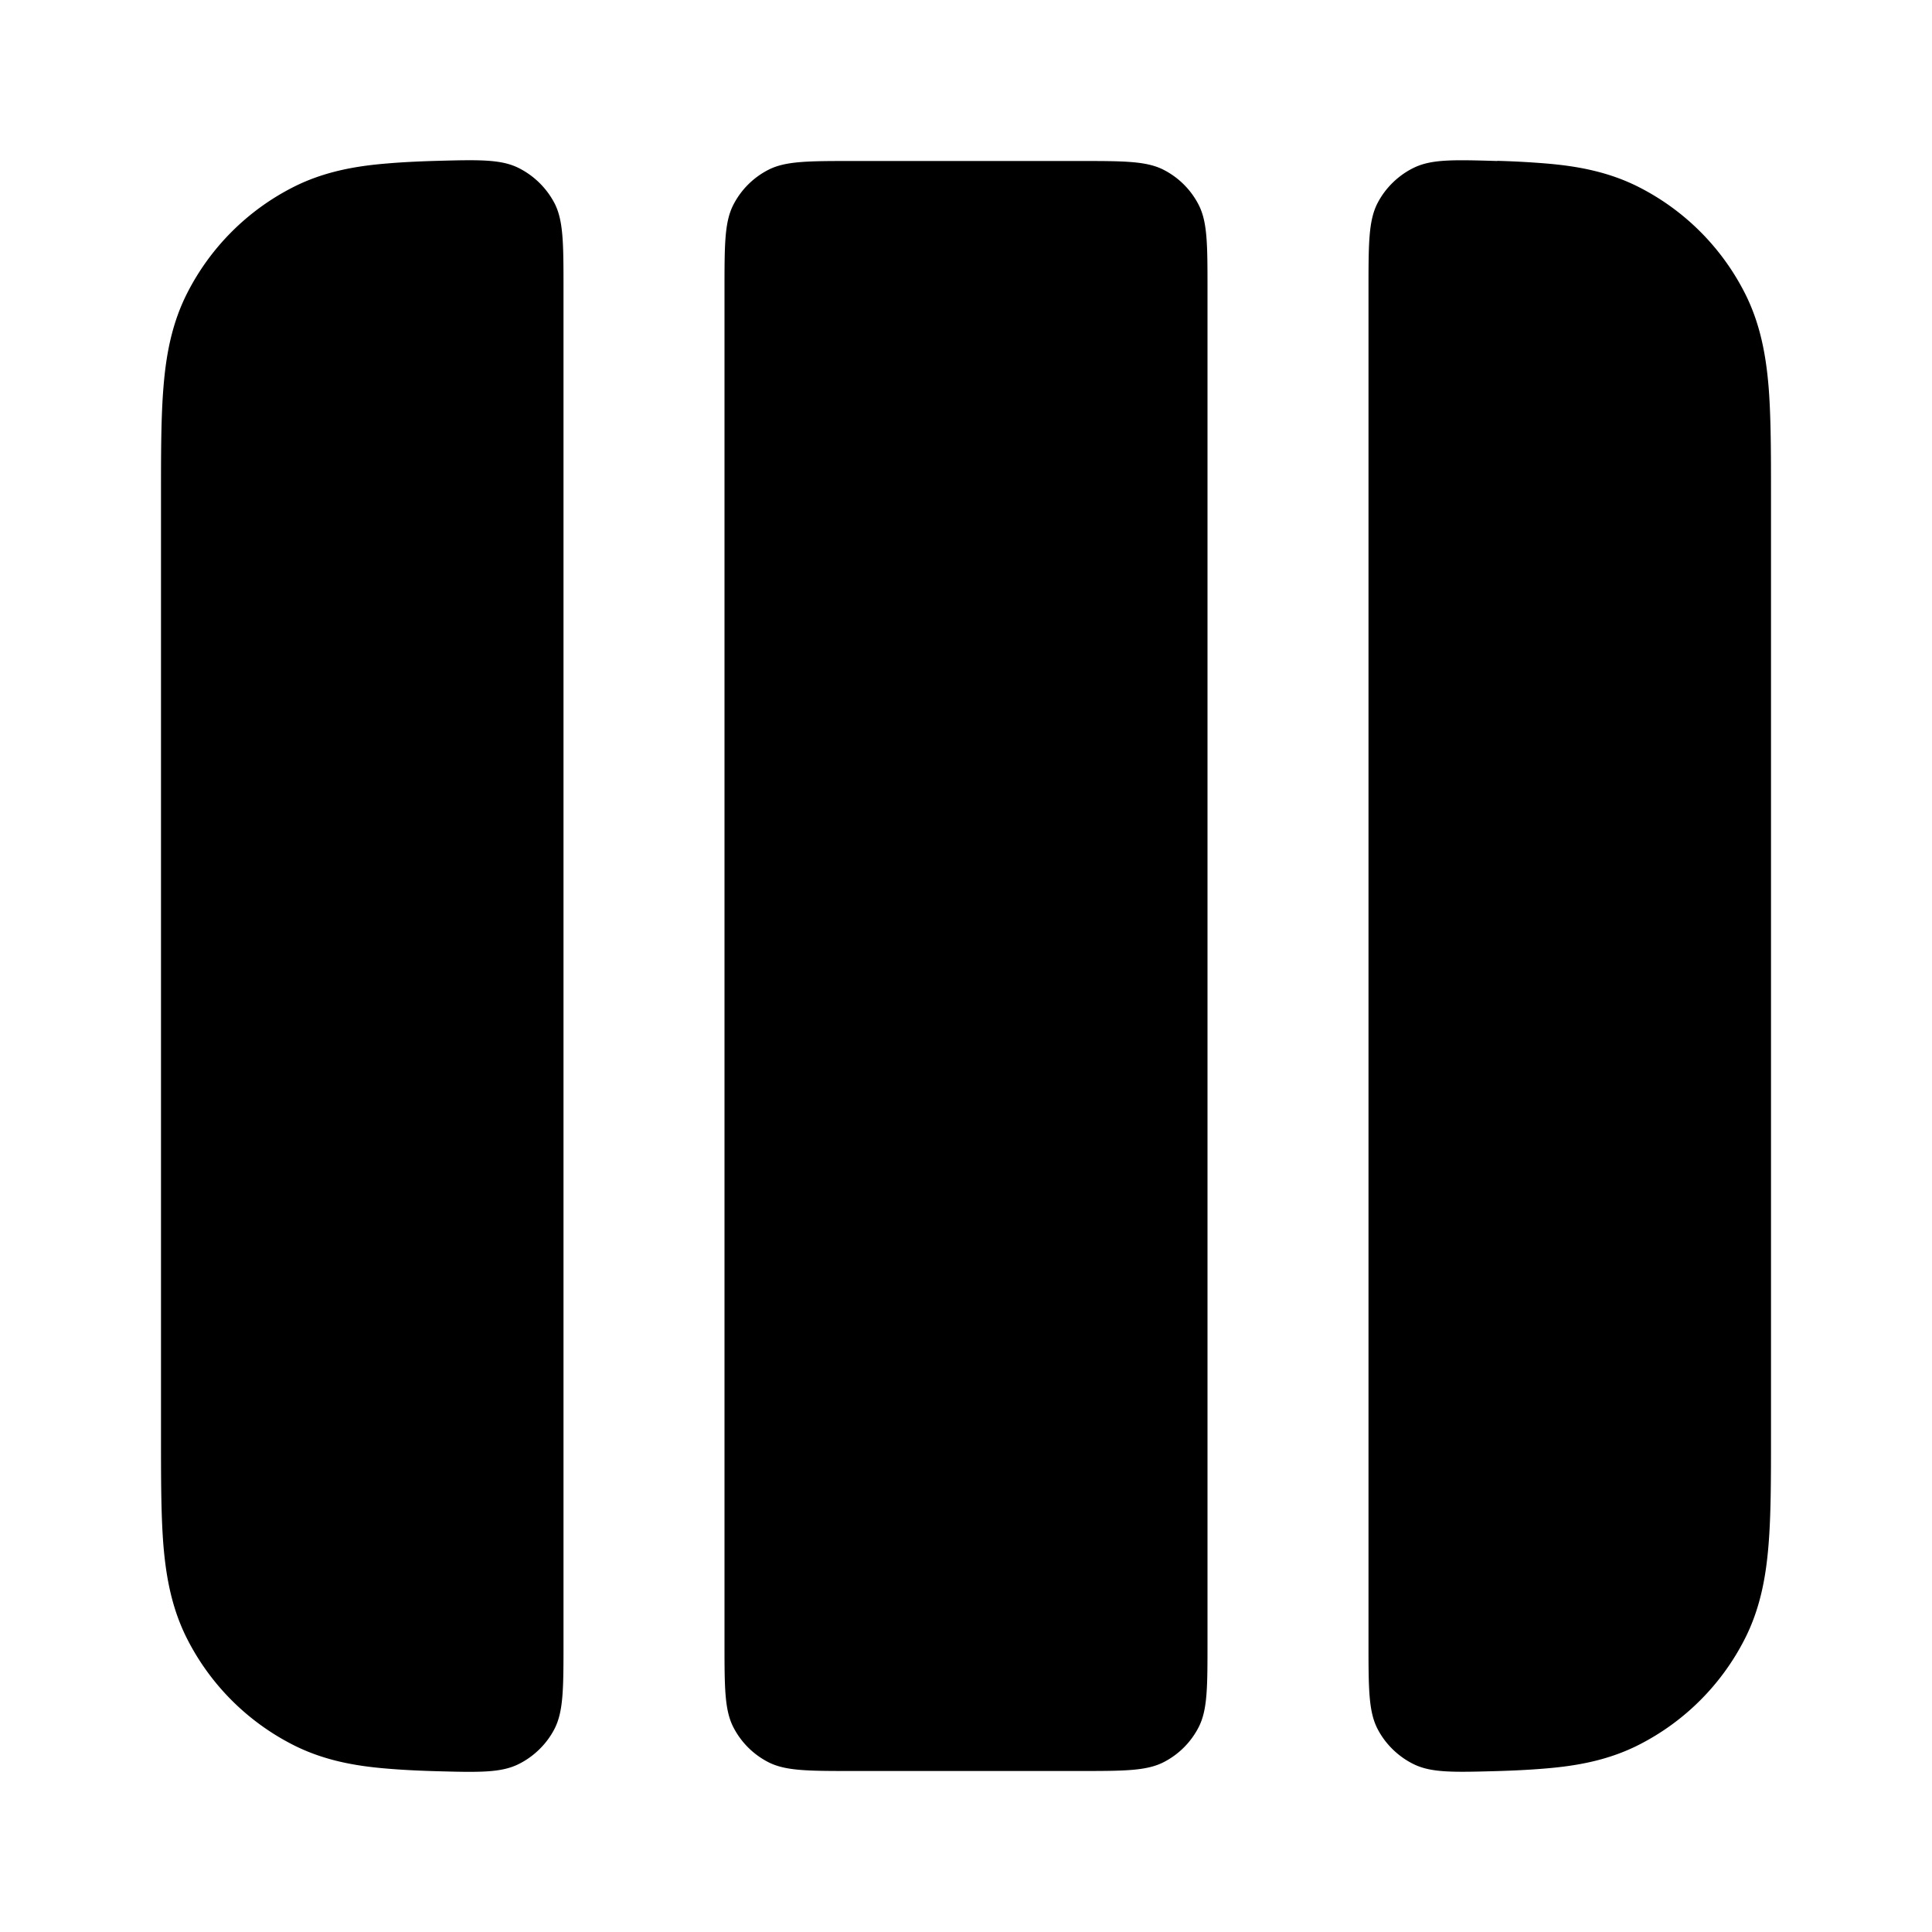 <svg xmlns="http://www.w3.org/2000/svg" width="24" height="24"  viewBox="0 0 24 24">
  <path d="M7 3.6c0-.574 0-.861-.113-1.078a1.017 1.017 0 0 0-.45-.438c-.22-.107-.492-.1-1.037-.085-.199.006-.397.015-.595.032-.395.032-.789.103-1.167.296a3 3 0 0 0-1.311 1.311c-.193.378-.264.772-.296 1.167C2 5.18 2 5.635 2 6.161V17.84c0 .527 0 .982.03 1.356.033.395.104.789.297 1.167a3 3 0 0 0 1.311 1.311c.378.193.772.264 1.167.296.198.017.396.026.595.032.545.015.817.022 1.037-.085.19-.092.353-.25.45-.438C7 21.261 7 20.974 7 20.4V3.6Zm2 16.8c0 .56 0 .84.109 1.054a1 1 0 0 0 .437.437C9.76 22 10.04 22 10.6 22h2.8c.56 0 .84 0 1.054-.109a1 1 0 0 0 .437-.437C15 21.24 15 20.96 15 20.4V3.6c0-.56 0-.84-.109-1.054a1 1 0 0 0-.437-.437C14.24 2 13.96 2 13.4 2h-2.8c-.56 0-.84 0-1.054.109a1 1 0 0 0-.437.437C9 2.76 9 3.04 9 3.6v16.8ZM18.6 2c-.545-.016-.817-.023-1.037.084-.19.092-.353.25-.45.438C17 2.739 17 3.026 17 3.6v16.8c0 .574 0 .861.113 1.078.097.188.26.346.45.438.22.107.492.1 1.037.085.199-.006.397-.015.595-.032.395-.032.789-.103 1.167-.296a3 3 0 0 0 1.311-1.311c.193-.378.264-.772.296-1.167.031-.375.031-.83.031-1.356V6.16c0-.527 0-.981-.03-1.356-.033-.395-.104-.789-.297-1.167a3 3 0 0 0-1.311-1.311c-.378-.193-.772-.264-1.167-.296a11.026 11.026 0 0 0-.595-.032Z"/>
</svg>

